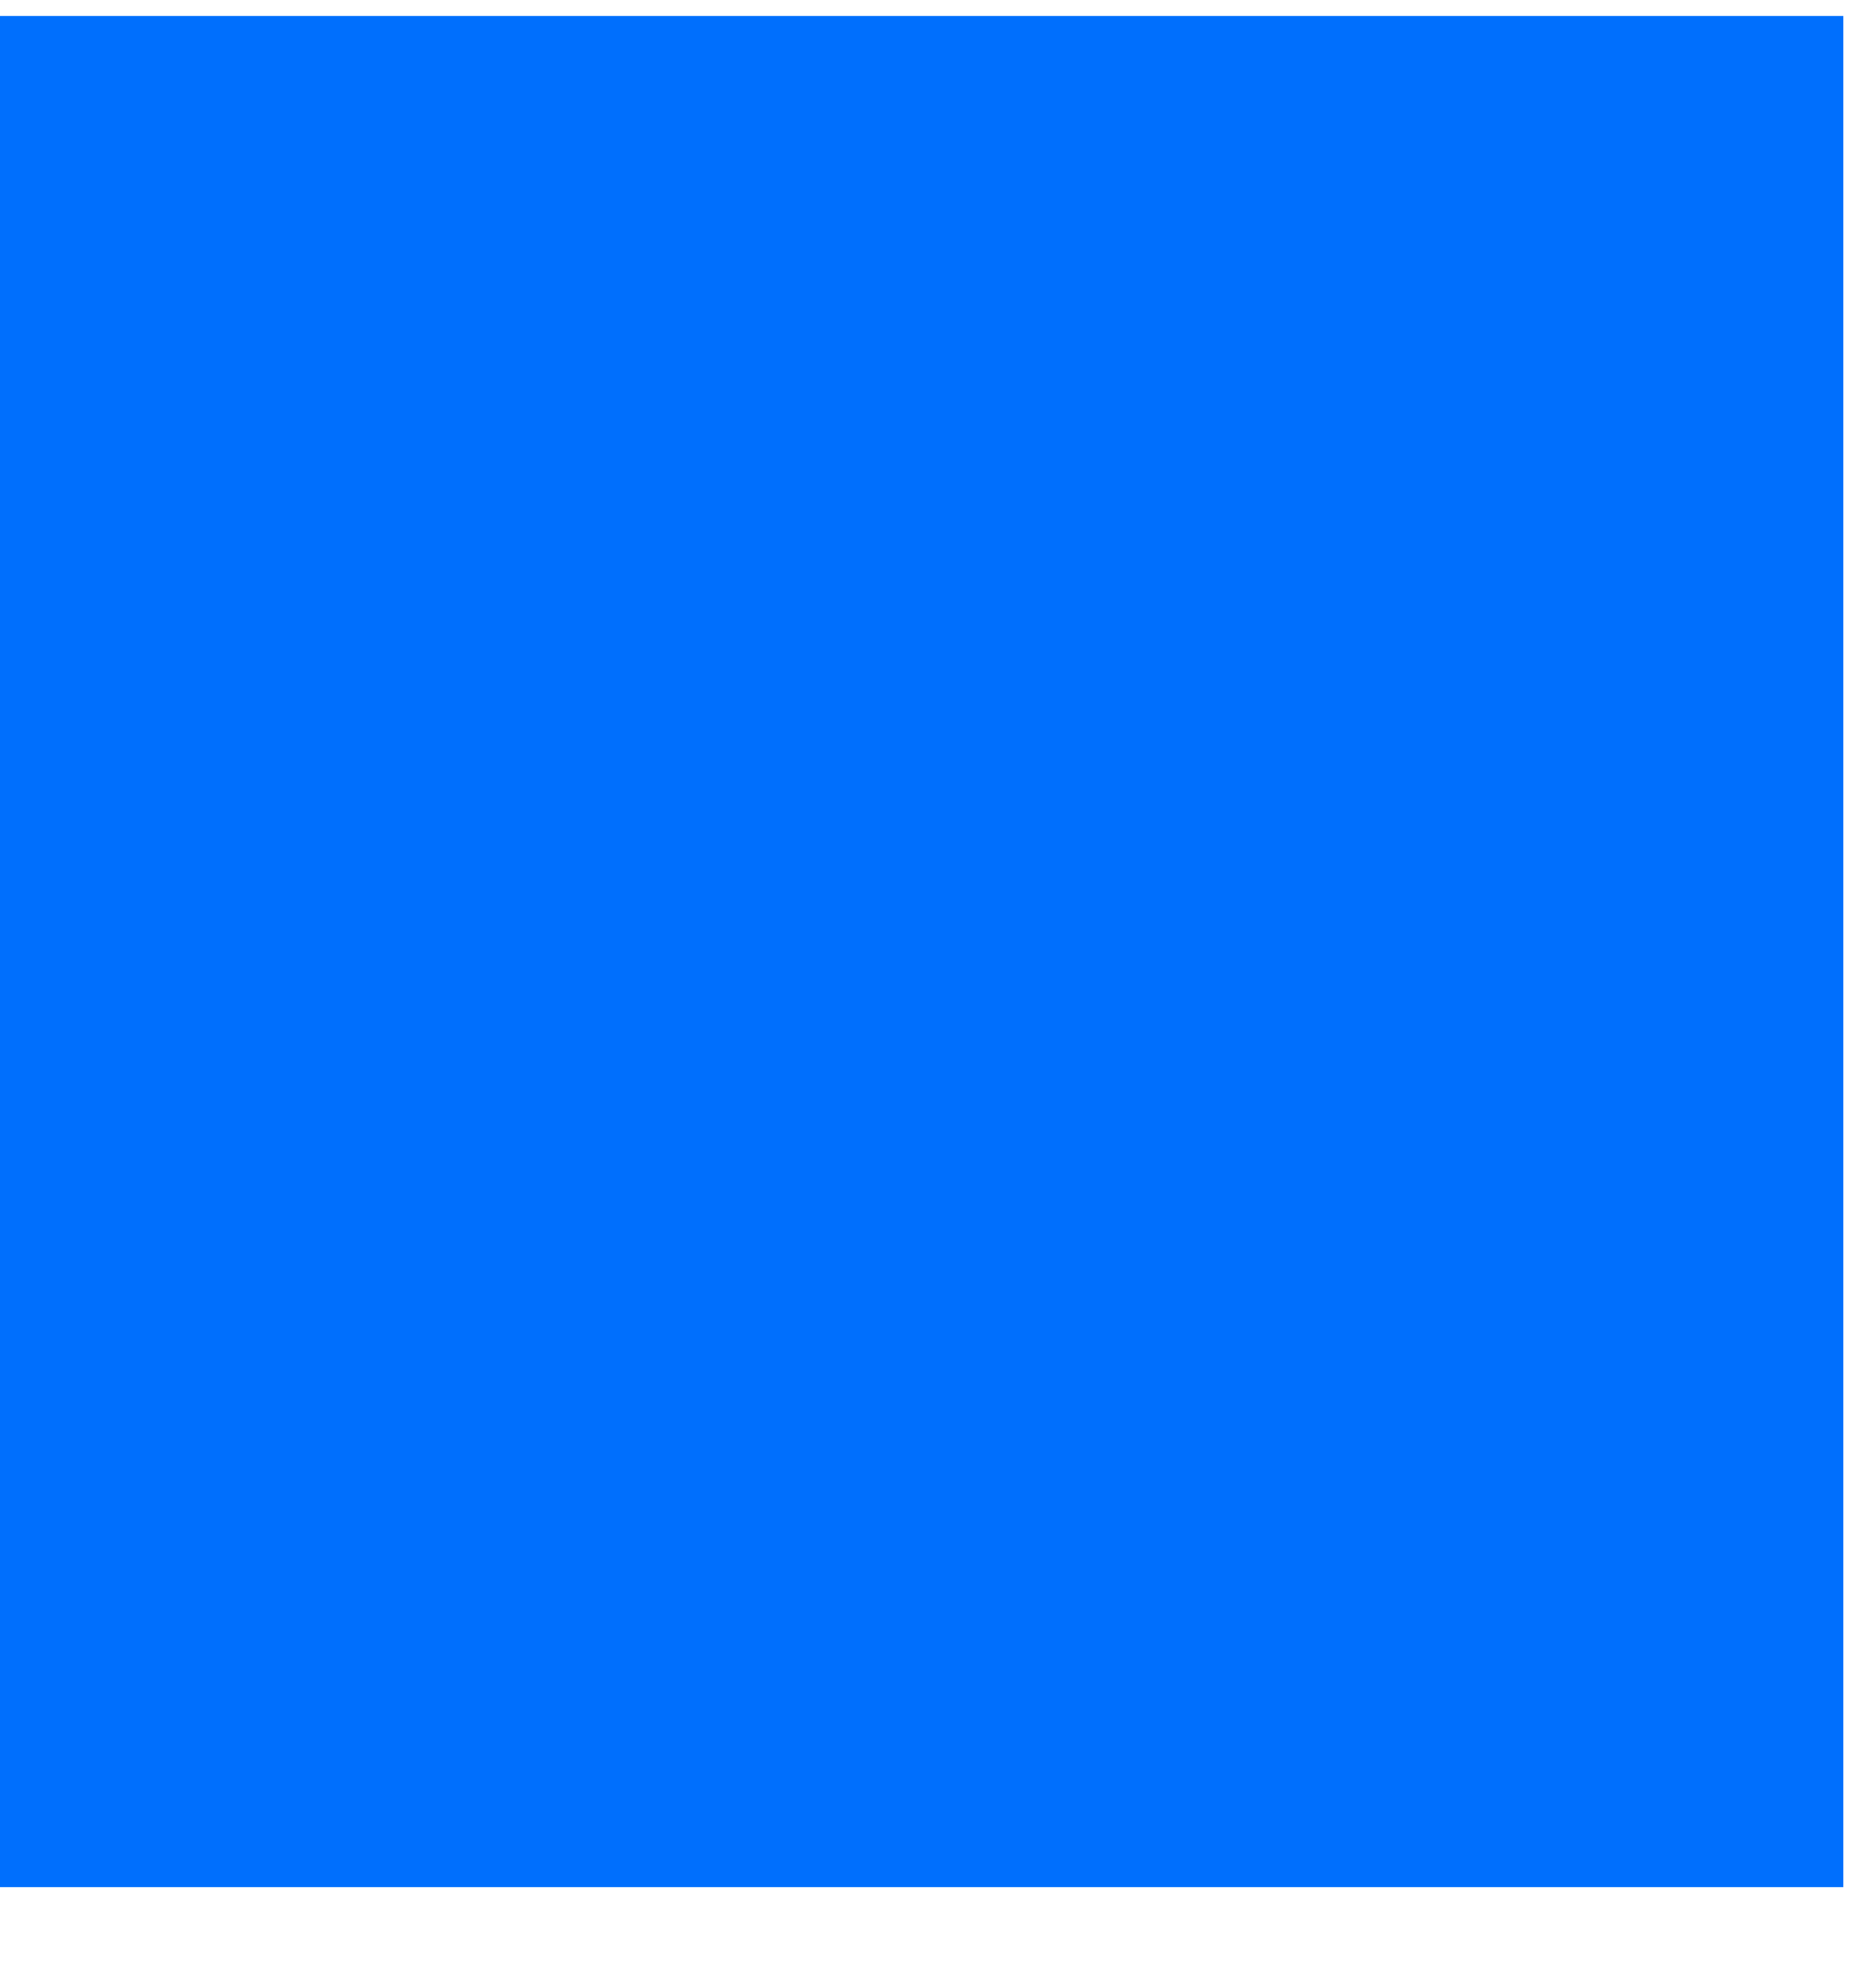 <svg width="32" height="34" viewBox="0 0 32 34" fill="none" xmlns="http://www.w3.org/2000/svg" xmlns:xlink="http://www.w3.org/1999/xlink">
<mask id="mask_0_i_294_10139;216_4107;164_1458" style="mask-type:alpha" maskUnits="userSpaceOnUse" x="0.195" y="0.939" width="15.333" height="15.333">
<path d="M17.528,2.939C17.528,1.834 16.633,0.939 15.528,0.939C14.424,0.939 13.528,1.834 13.528,2.939L13.528,14.272L2.195,14.272C1.09,14.272 0.195,15.168 0.195,16.272C0.195,17.377 1.09,18.272 2.195,18.272L13.528,18.272L13.528,29.606C13.528,30.71 14.424,31.606 15.528,31.606C16.633,31.606 17.528,30.71 17.528,29.606L17.528,18.272L28.862,18.272C29.966,18.272 30.862,17.377 30.862,16.272C30.862,15.168 29.966,14.272 28.862,14.272L17.528,14.272L17.528,2.939Z" fill="#006FFD"/>
</mask>
<rect  x="-0.472" y="0.272" width="32" height="32" fill="#006FFD"/>
</svg>
